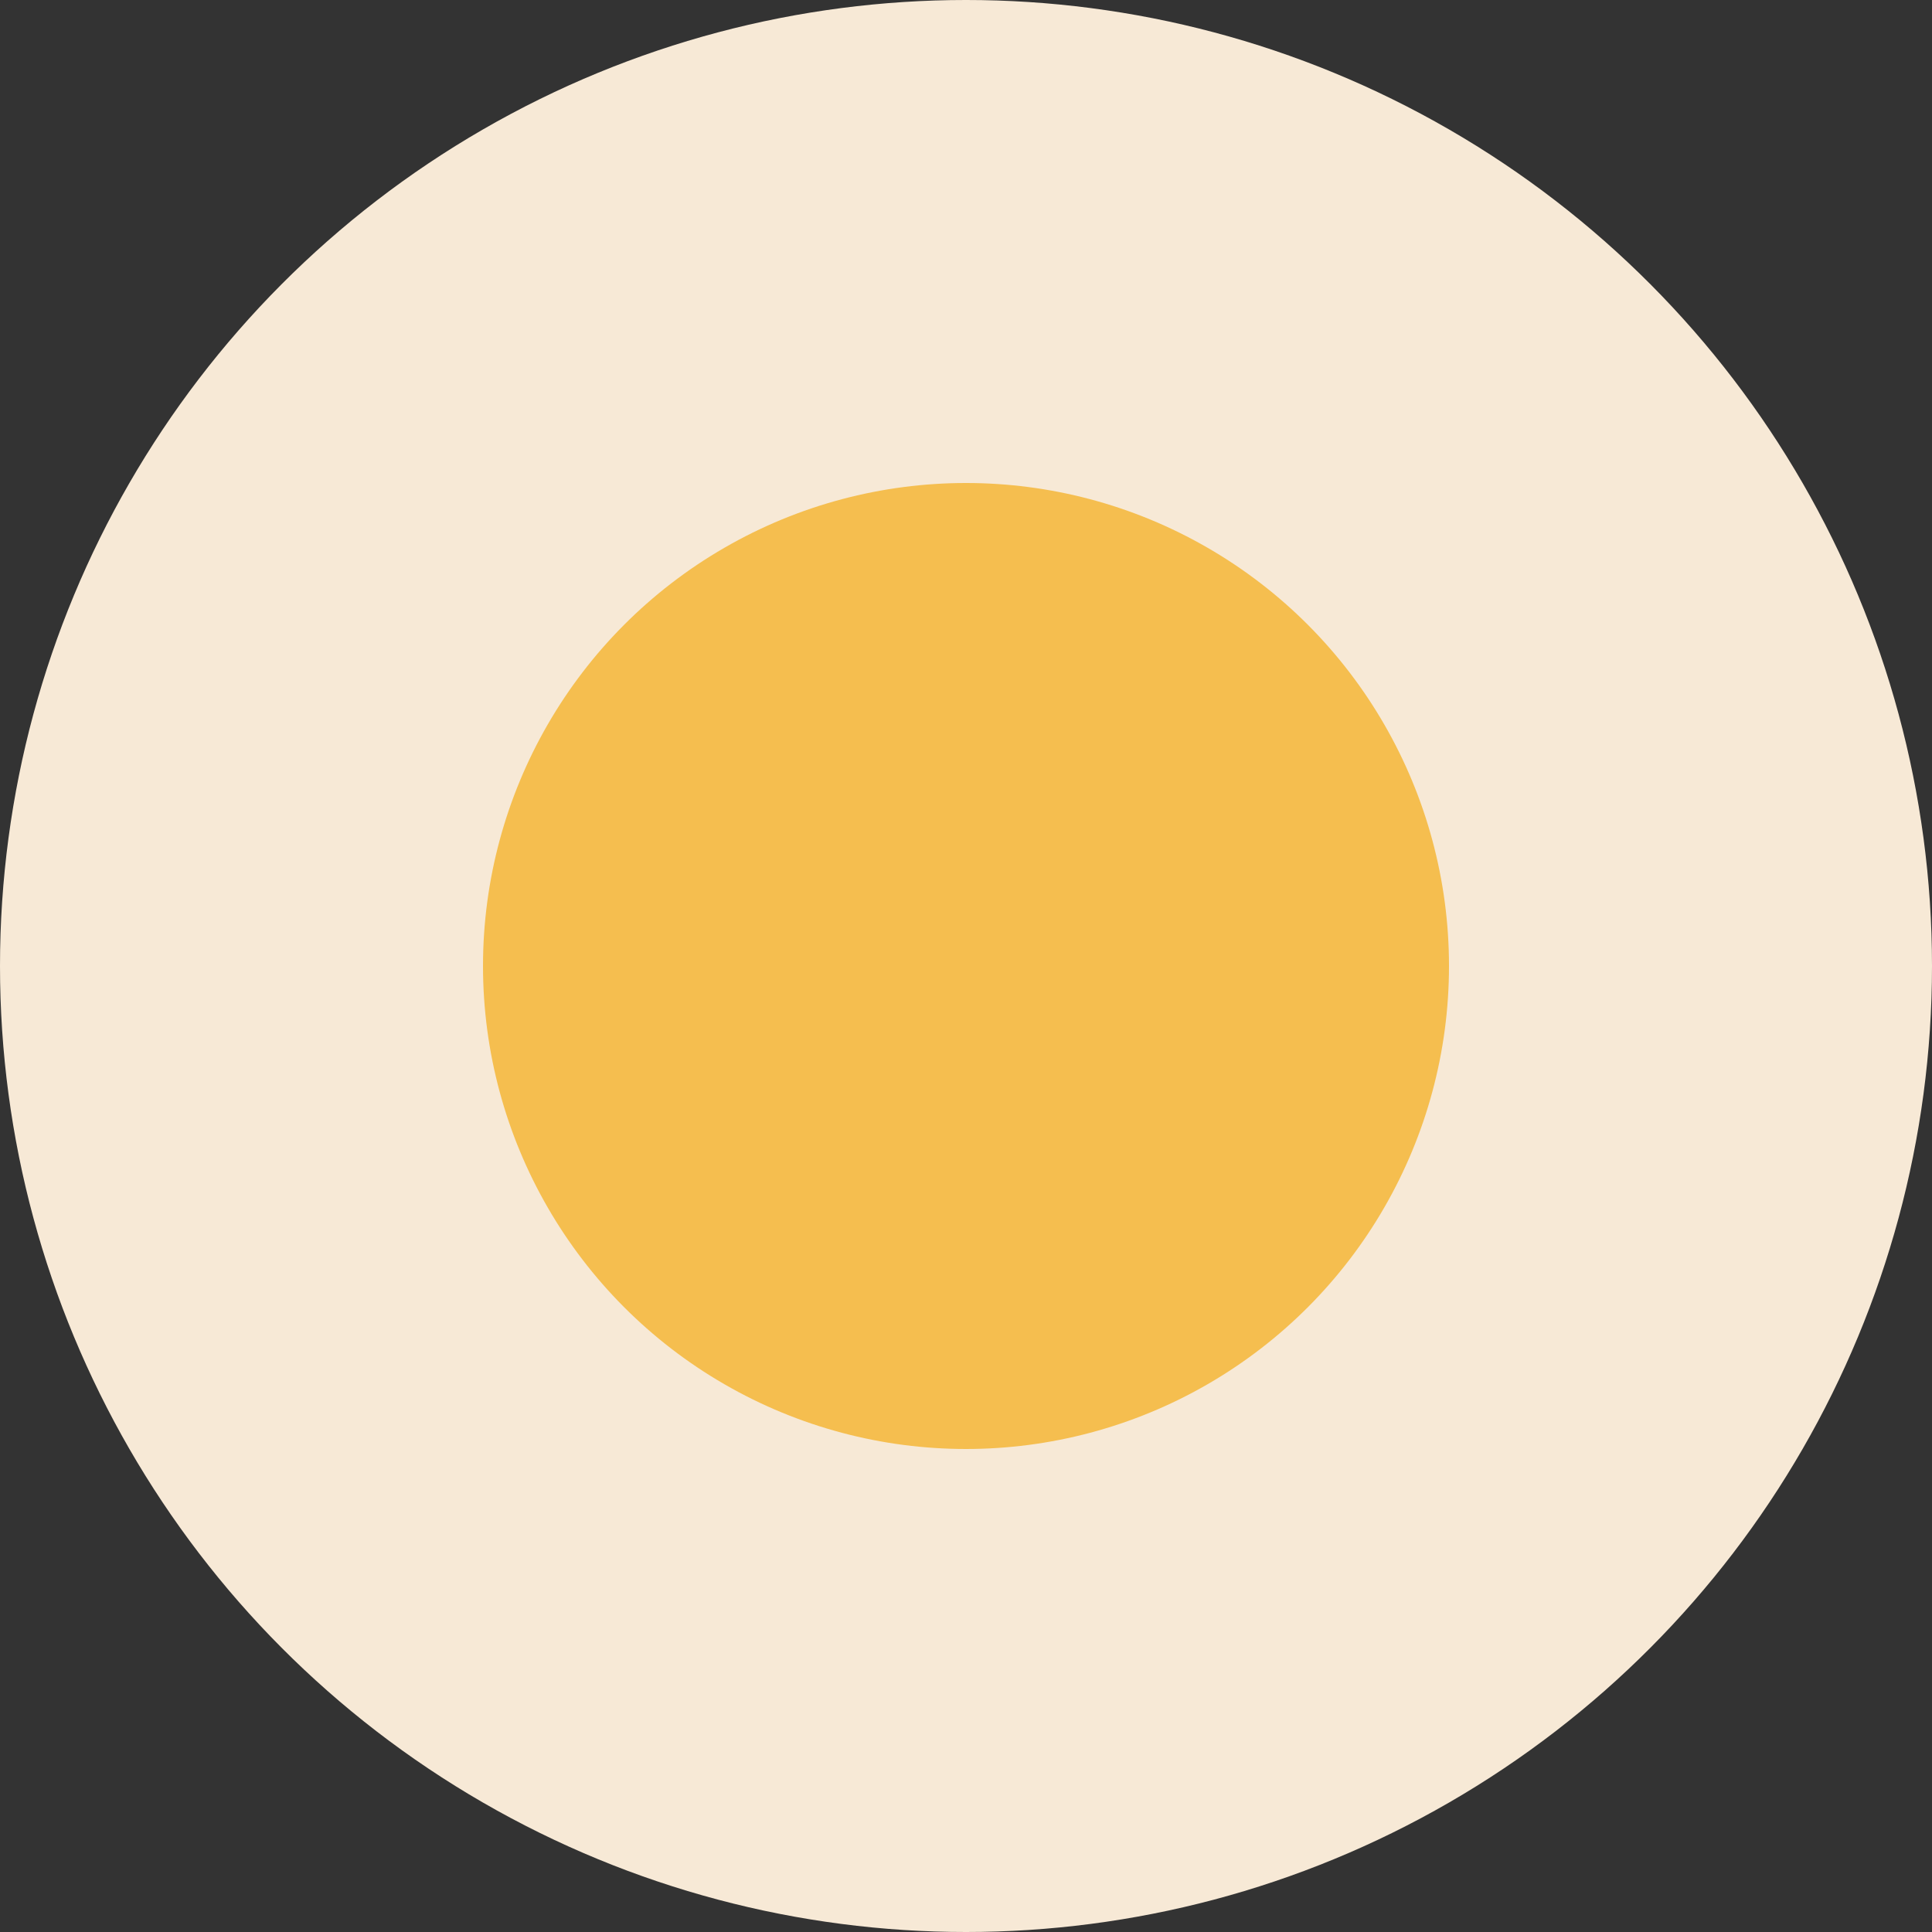 <svg xmlns="http://www.w3.org/2000/svg" width="16" height="16" viewBox="0 0 16 16">
  <rect x="0" y="0" width="16" height="16" fill="#333333" stroke="none"/>
  <g id="组_25" data-name="组 25" transform="translate(-232 -613)">
    <circle id="椭圆_287" data-name="椭圆 287" cx="8" cy="8" r="8" transform="translate(232 613)" fill="#f7e9d6"/>
    <circle id="椭圆_288" data-name="椭圆 288" cx="4" cy="4" r="4" transform="translate(236 617)" fill="#f5be4f"/>
  </g>
</svg>
